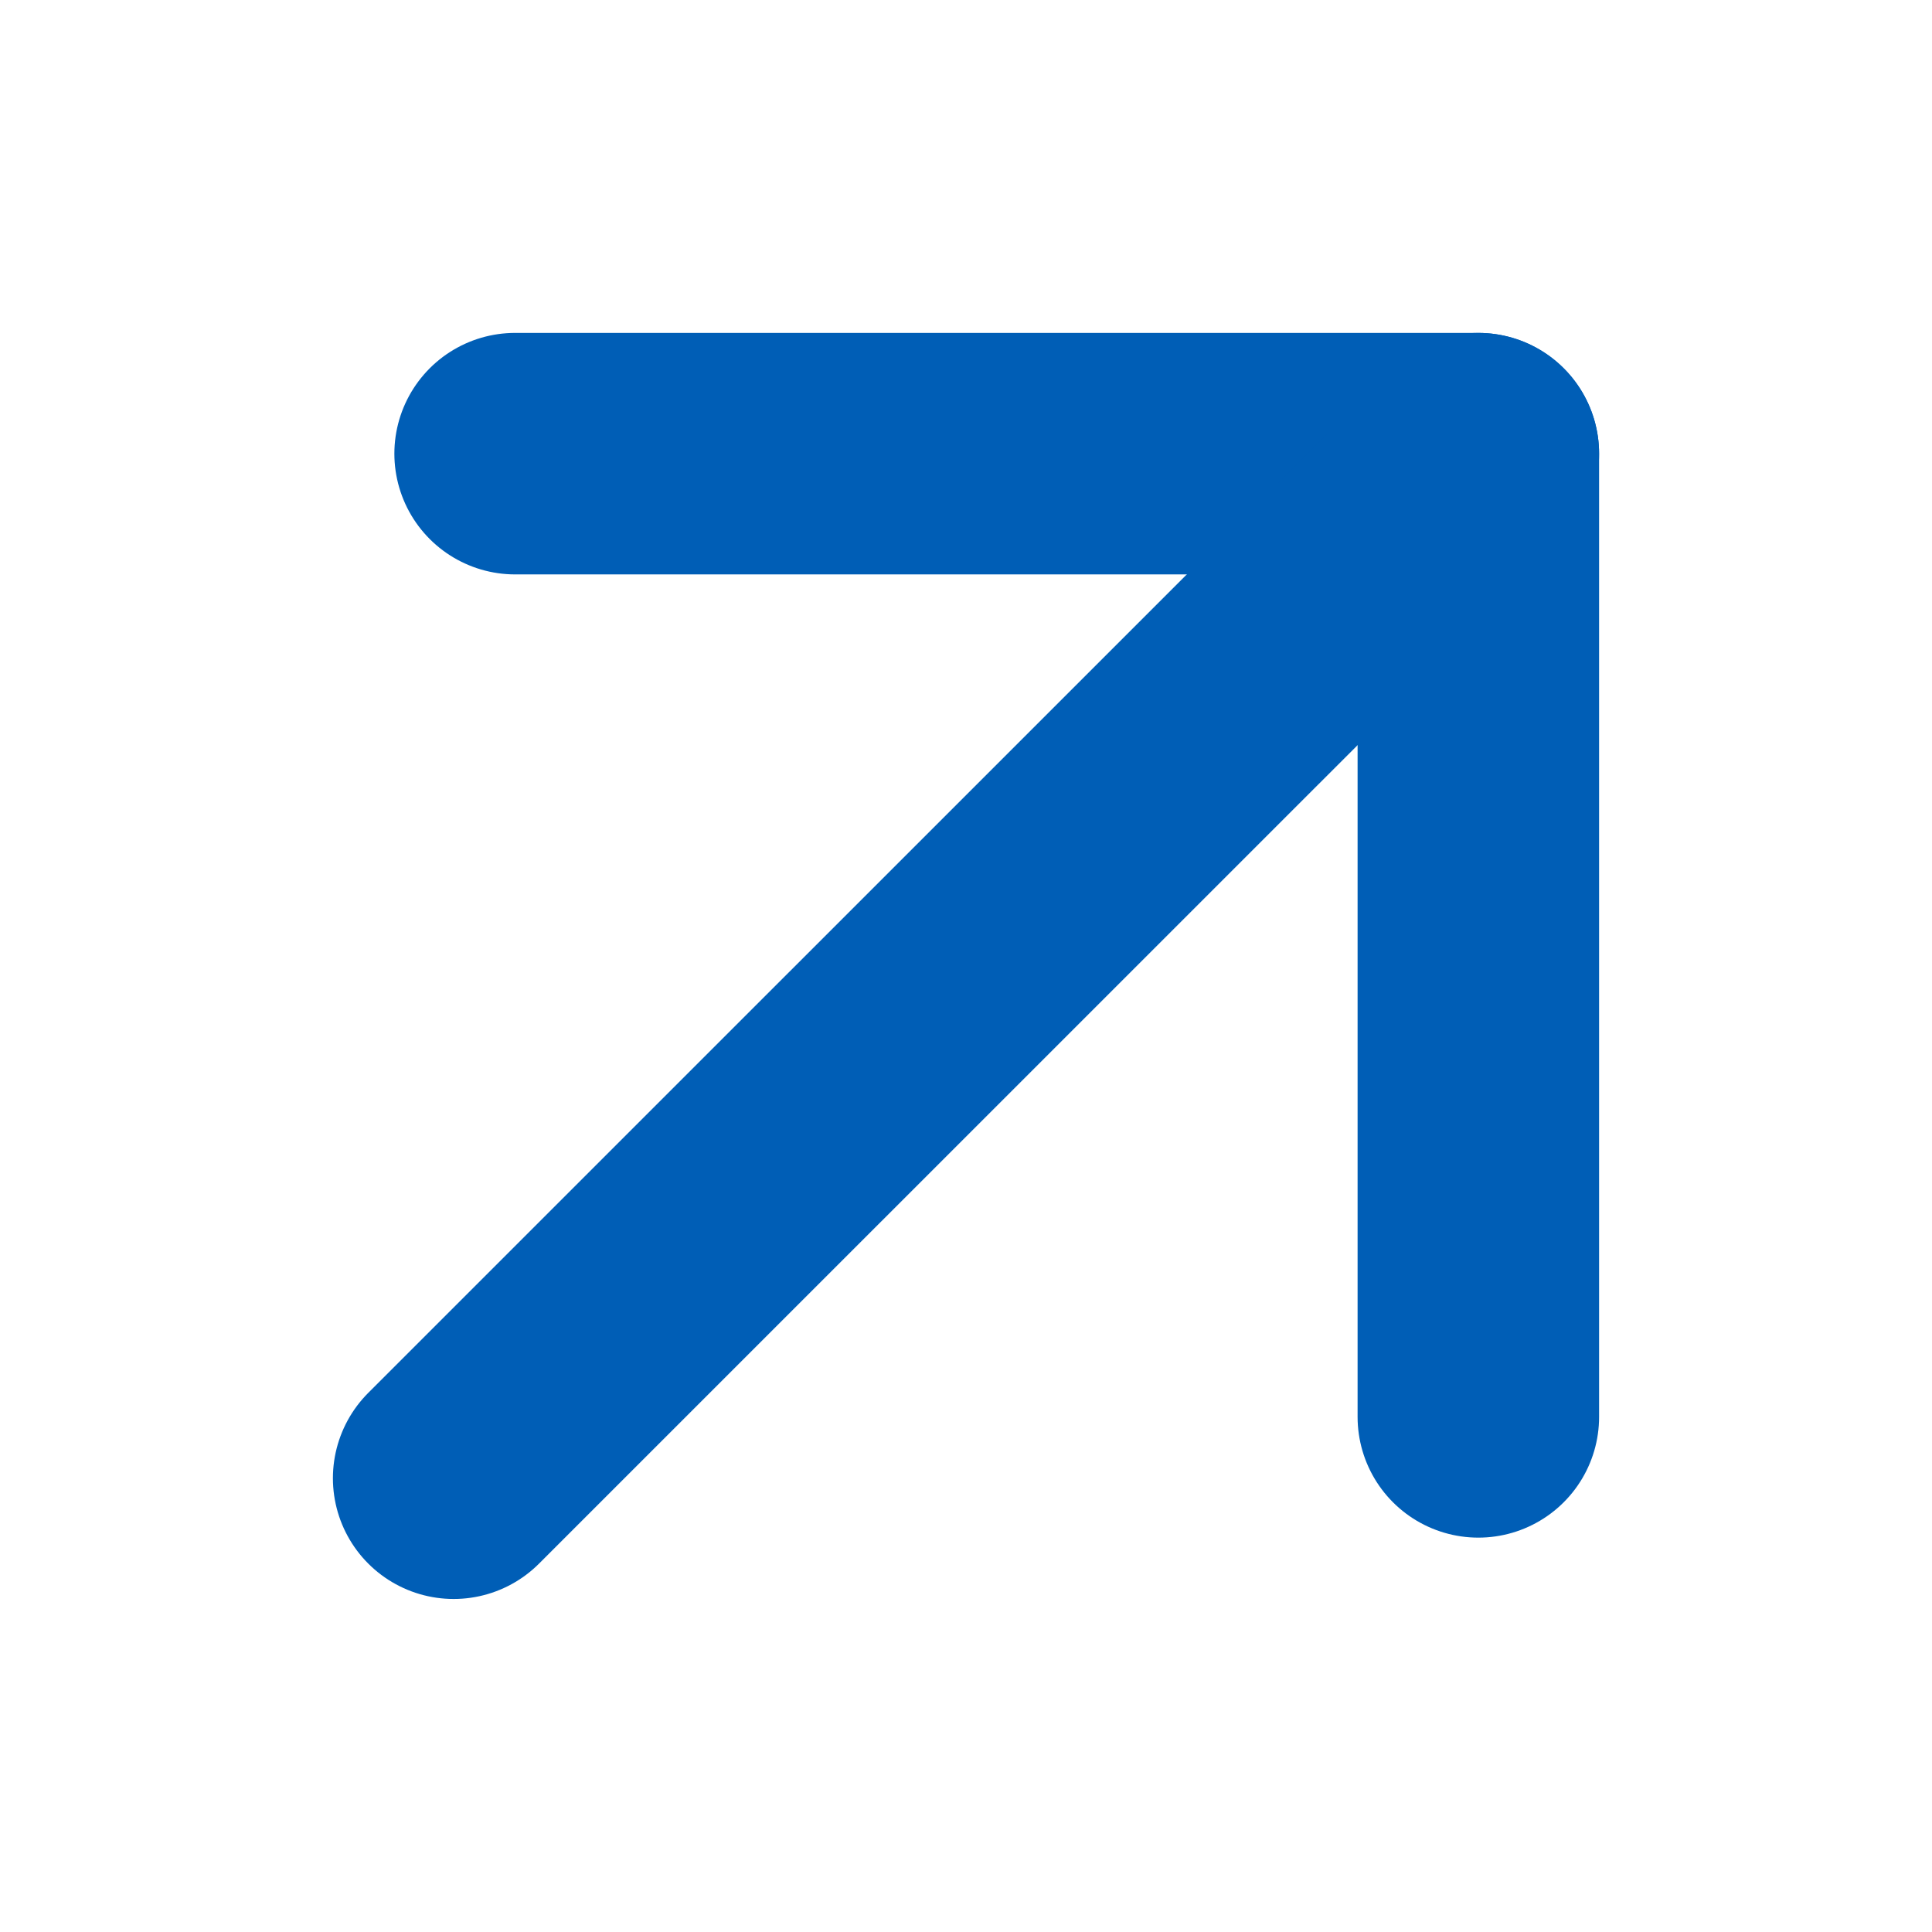<svg width="16" height="16" viewBox="0 0 16 16" fill="none" xmlns="http://www.w3.org/2000/svg">
<g clip-path="url(#clip0_33_12310)">
<path d="M4.266 3.757L12.243 3.757L12.243 11.734" stroke="#005EB6" stroke-width="2" stroke-linecap="round" stroke-linejoin="round"/>
<path d="M12.243 3.757L3.757 12.242" stroke="#005EB6" stroke-width="2" stroke-linecap="round" stroke-linejoin="round"/>
</g>
<defs>
<clipPath id="clip0_33_12310">
<rect width="16" height="16" fill="white"/>
</clipPath>
</defs>
</svg>
